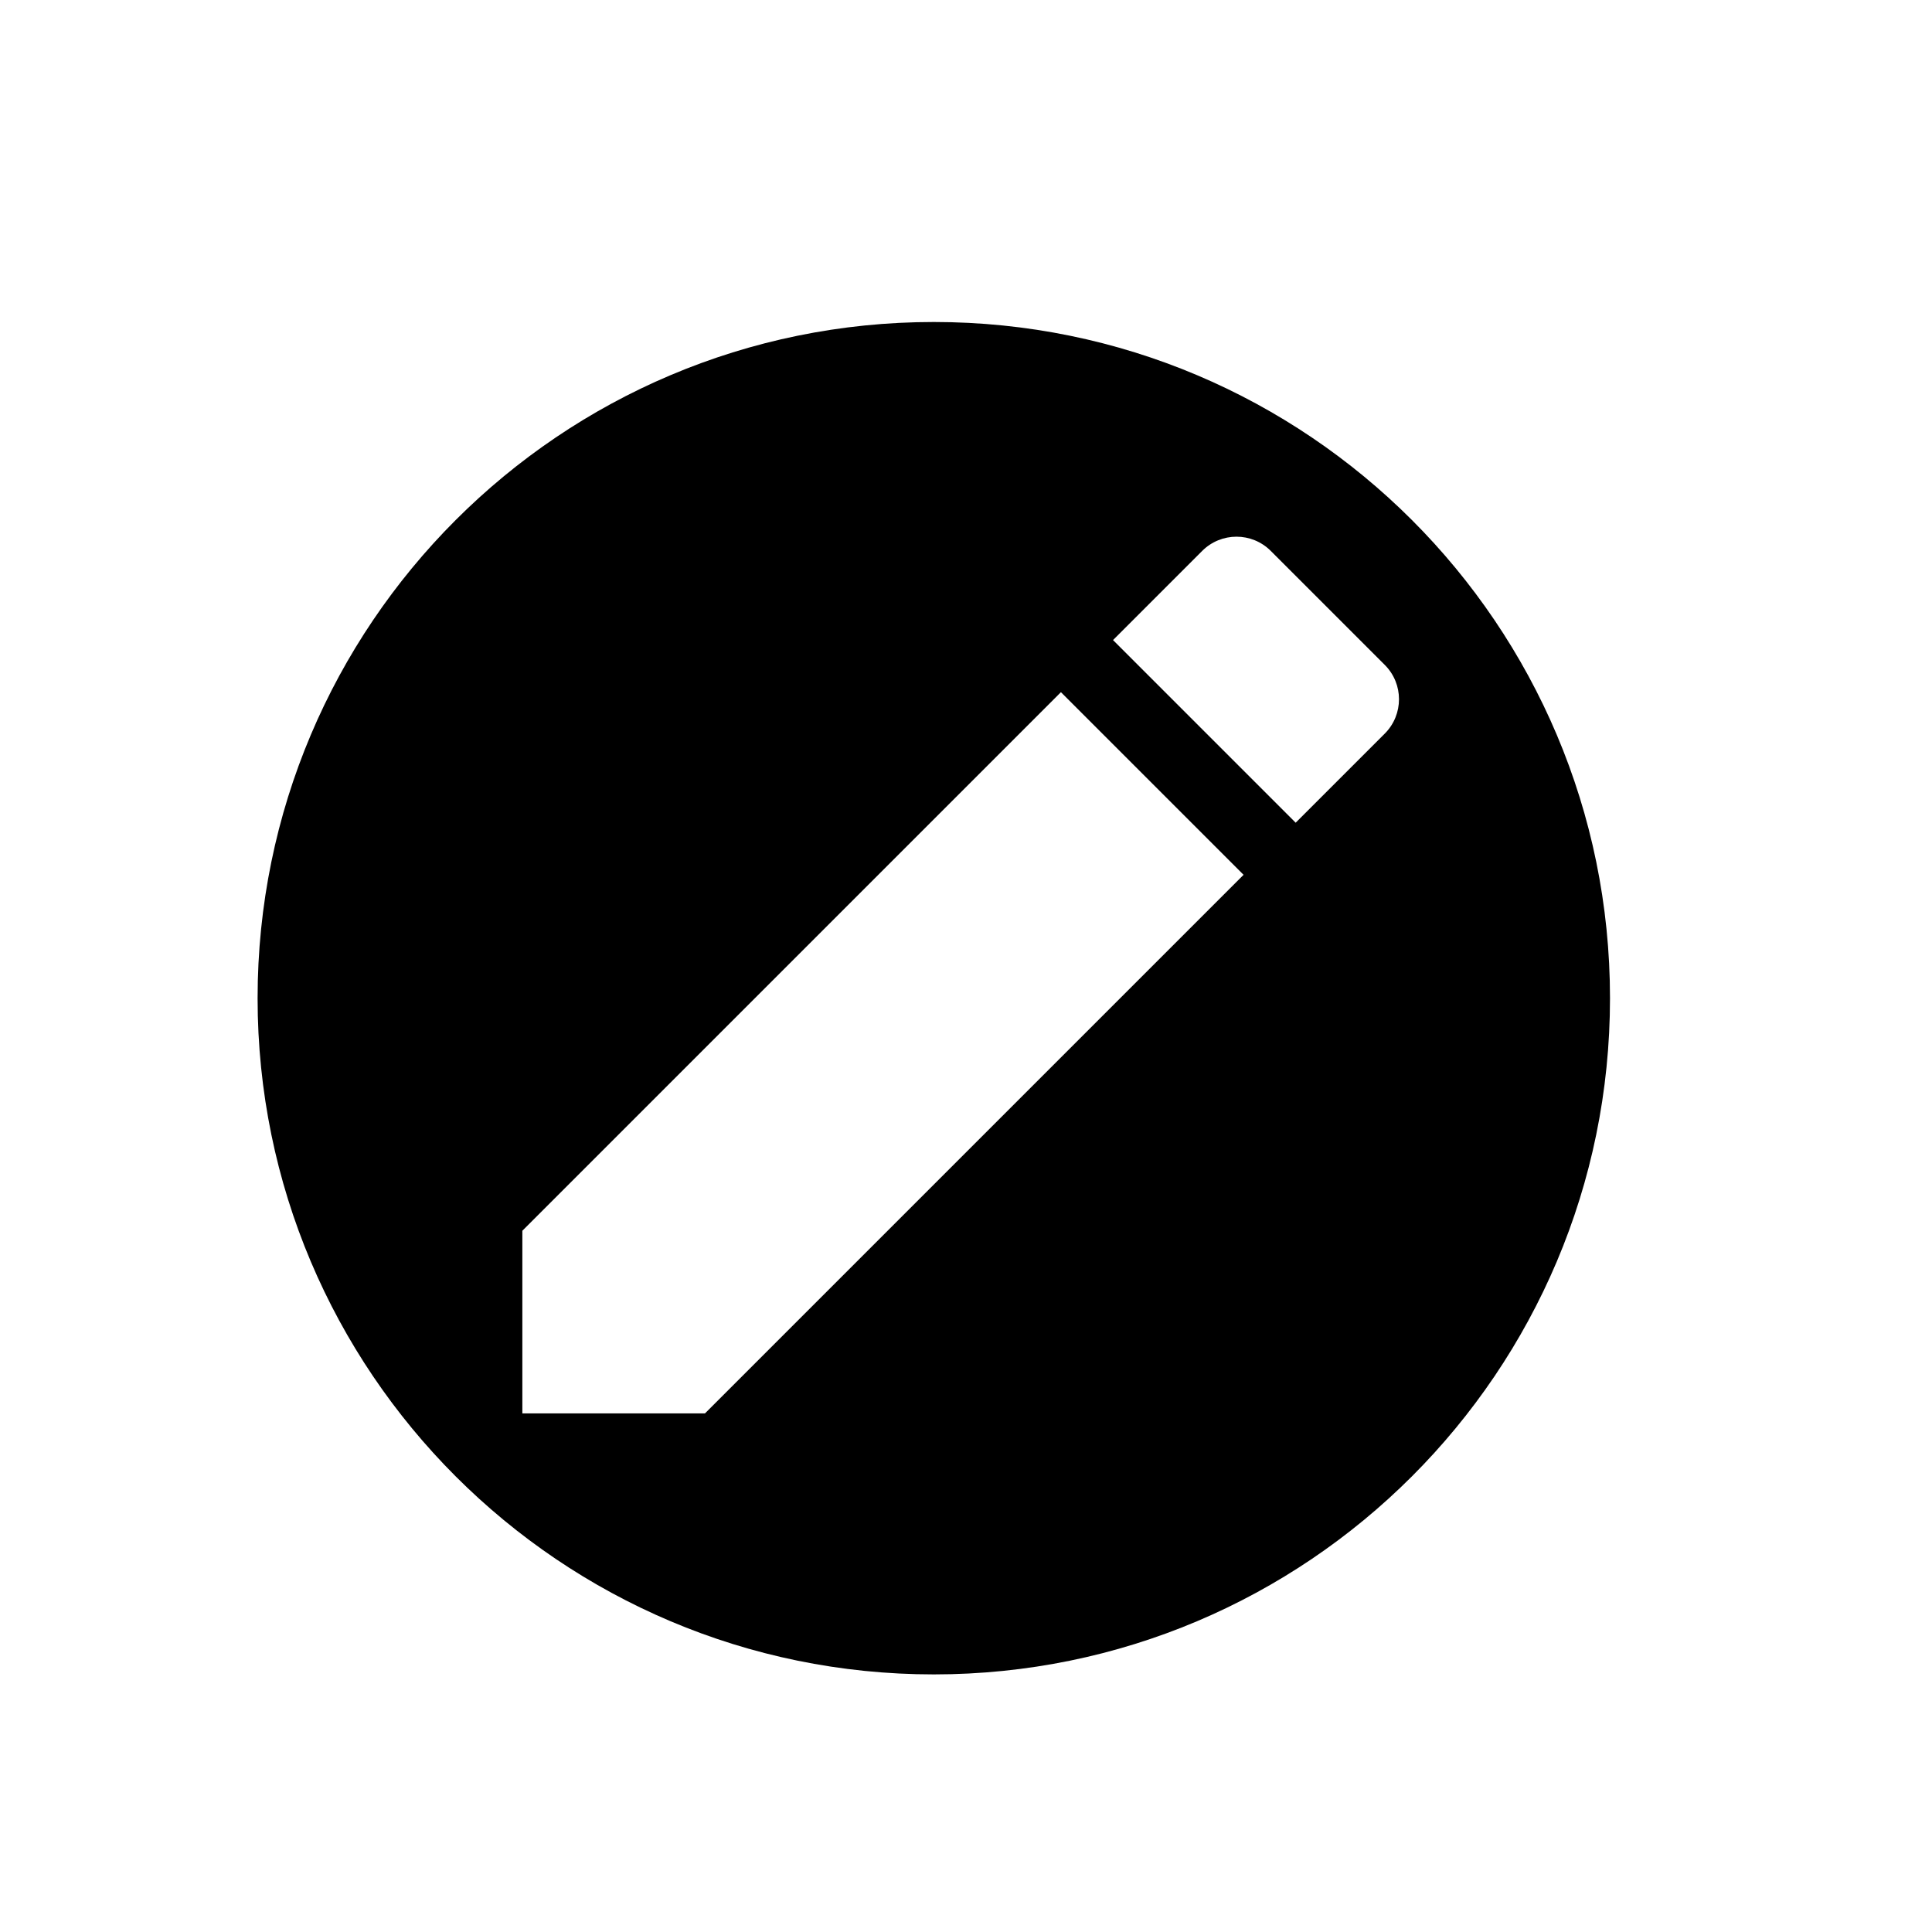 <svg width="30" height="30" viewBox="0 0 30 30" fill="none" xmlns="http://www.w3.org/2000/svg">
<path d="M14.5 5C8.701 5 4 9.701 4 15.501C4 21.299 8.701 26 14.5 26C20.299 26 25 21.299 25 15.5C25 9.701 20.299 5 14.5 5ZM10.947 21.947H8.111V19.111L16.474 10.748L19.31 13.584L10.947 21.947ZM21.503 11.391L20.119 12.775L17.283 9.939L18.667 8.555C18.962 8.26 19.439 8.26 19.733 8.555L21.503 10.325C21.797 10.619 21.797 11.096 21.503 11.391Z" fill="black"/>
</svg>
